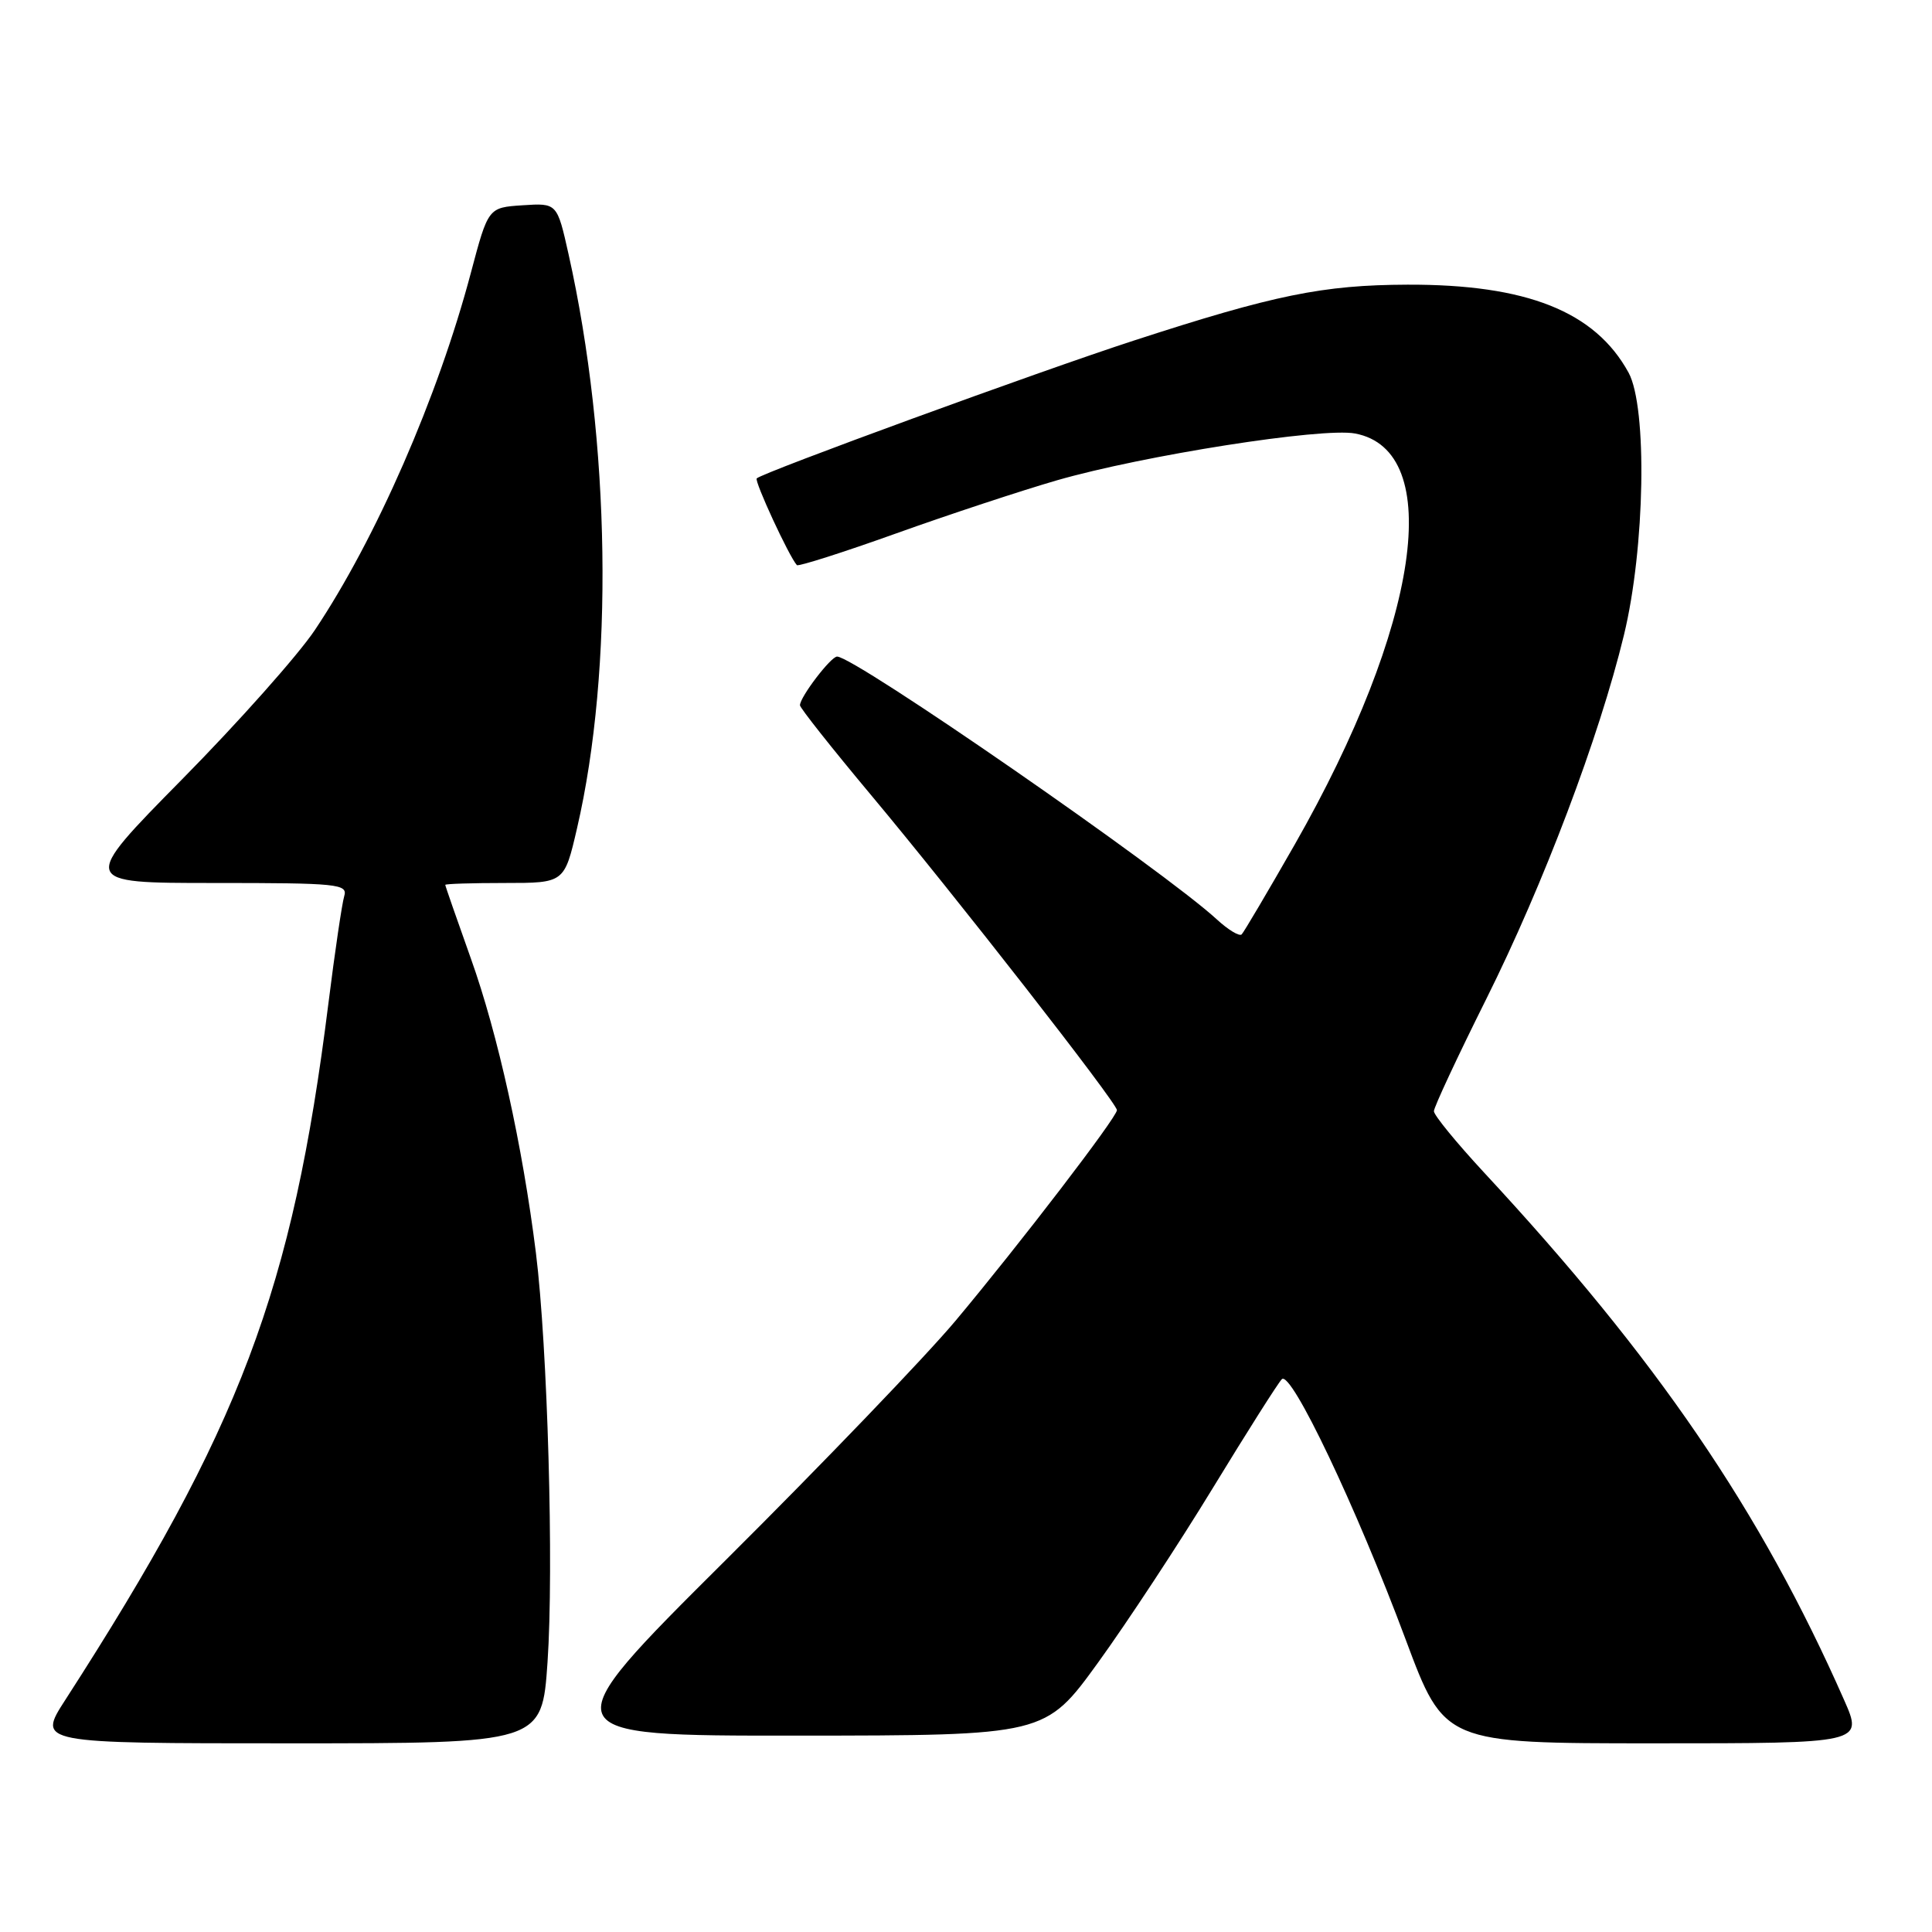 <?xml version="1.0" encoding="UTF-8" standalone="no"?>
<!DOCTYPE svg PUBLIC "-//W3C//DTD SVG 1.1//EN" "http://www.w3.org/Graphics/SVG/1.1/DTD/svg11.dtd" >
<svg xmlns="http://www.w3.org/2000/svg" xmlns:xlink="http://www.w3.org/1999/xlink" version="1.1" viewBox="0 0 256 256">
 <g >
 <path fill="currentColor"
d=" M 72.55 220.25 C 73.40 207.85 72.56 178.42 71.01 166.00 C 69.24 151.82 65.97 137.01 62.39 127.00 C 60.53 121.78 59.00 117.39 59.00 117.25 C 59.00 117.11 62.55 117.00 66.89 117.00 C 74.78 117.00 74.78 117.00 76.46 109.75 C 81.34 88.71 80.90 58.56 75.34 33.70 C 73.82 26.90 73.82 26.90 69.25 27.20 C 64.69 27.50 64.69 27.50 62.39 36.16 C 58.05 52.55 49.82 71.39 41.71 83.50 C 39.50 86.80 31.60 95.69 24.14 103.25 C 10.59 117.00 10.59 117.00 28.36 117.00 C 44.82 117.00 46.10 117.13 45.61 118.75 C 45.32 119.71 44.37 126.12 43.51 133.00 C 38.75 170.98 31.84 189.28 8.65 225.25 C 4.94 231.00 4.94 231.00 38.37 231.00 C 71.81 231.00 71.81 231.00 72.55 220.25 Z  M 244.35 225.25 C 233.28 200.15 219.54 180.03 196.63 155.35 C 192.99 151.42 190.00 147.77 190.00 147.24 C 190.00 146.71 193.12 140.03 196.93 132.39 C 204.52 117.18 211.92 97.62 215.18 84.15 C 217.98 72.61 218.30 53.96 215.79 49.37 C 211.35 41.27 202.30 37.67 186.50 37.72 C 175.28 37.76 168.86 39.07 150.26 45.12 C 137.70 49.20 101.07 62.60 100.27 63.39 C 99.93 63.74 104.55 73.74 105.59 74.88 C 105.78 75.09 111.68 73.21 118.72 70.69 C 125.75 68.17 135.34 65.01 140.03 63.65 C 151.48 60.35 175.18 56.62 179.55 57.44 C 191.53 59.69 188.13 82.85 171.55 111.92 C 167.99 118.15 164.83 123.50 164.53 123.81 C 164.23 124.11 162.75 123.22 161.24 121.83 C 154.18 115.33 113.26 87.00 110.92 87.00 C 110.09 87.00 106.00 92.36 106.00 93.45 C 106.00 93.80 110.22 99.13 115.37 105.29 C 126.52 118.62 148.00 146.14 148.00 147.10 C 148.00 148.04 135.14 164.82 126.62 175.00 C 122.70 179.68 108.99 193.96 96.13 206.75 C 72.76 230.00 72.76 230.00 105.63 229.98 C 138.50 229.96 138.50 229.96 145.50 220.30 C 149.35 214.98 156.20 204.57 160.72 197.15 C 165.24 189.74 169.35 183.25 169.85 182.75 C 171.07 181.53 179.73 199.73 186.26 217.25 C 191.39 231.00 191.39 231.00 219.14 231.00 C 246.89 231.00 246.89 231.00 244.35 225.25 Z "/>
</g>
</svg>